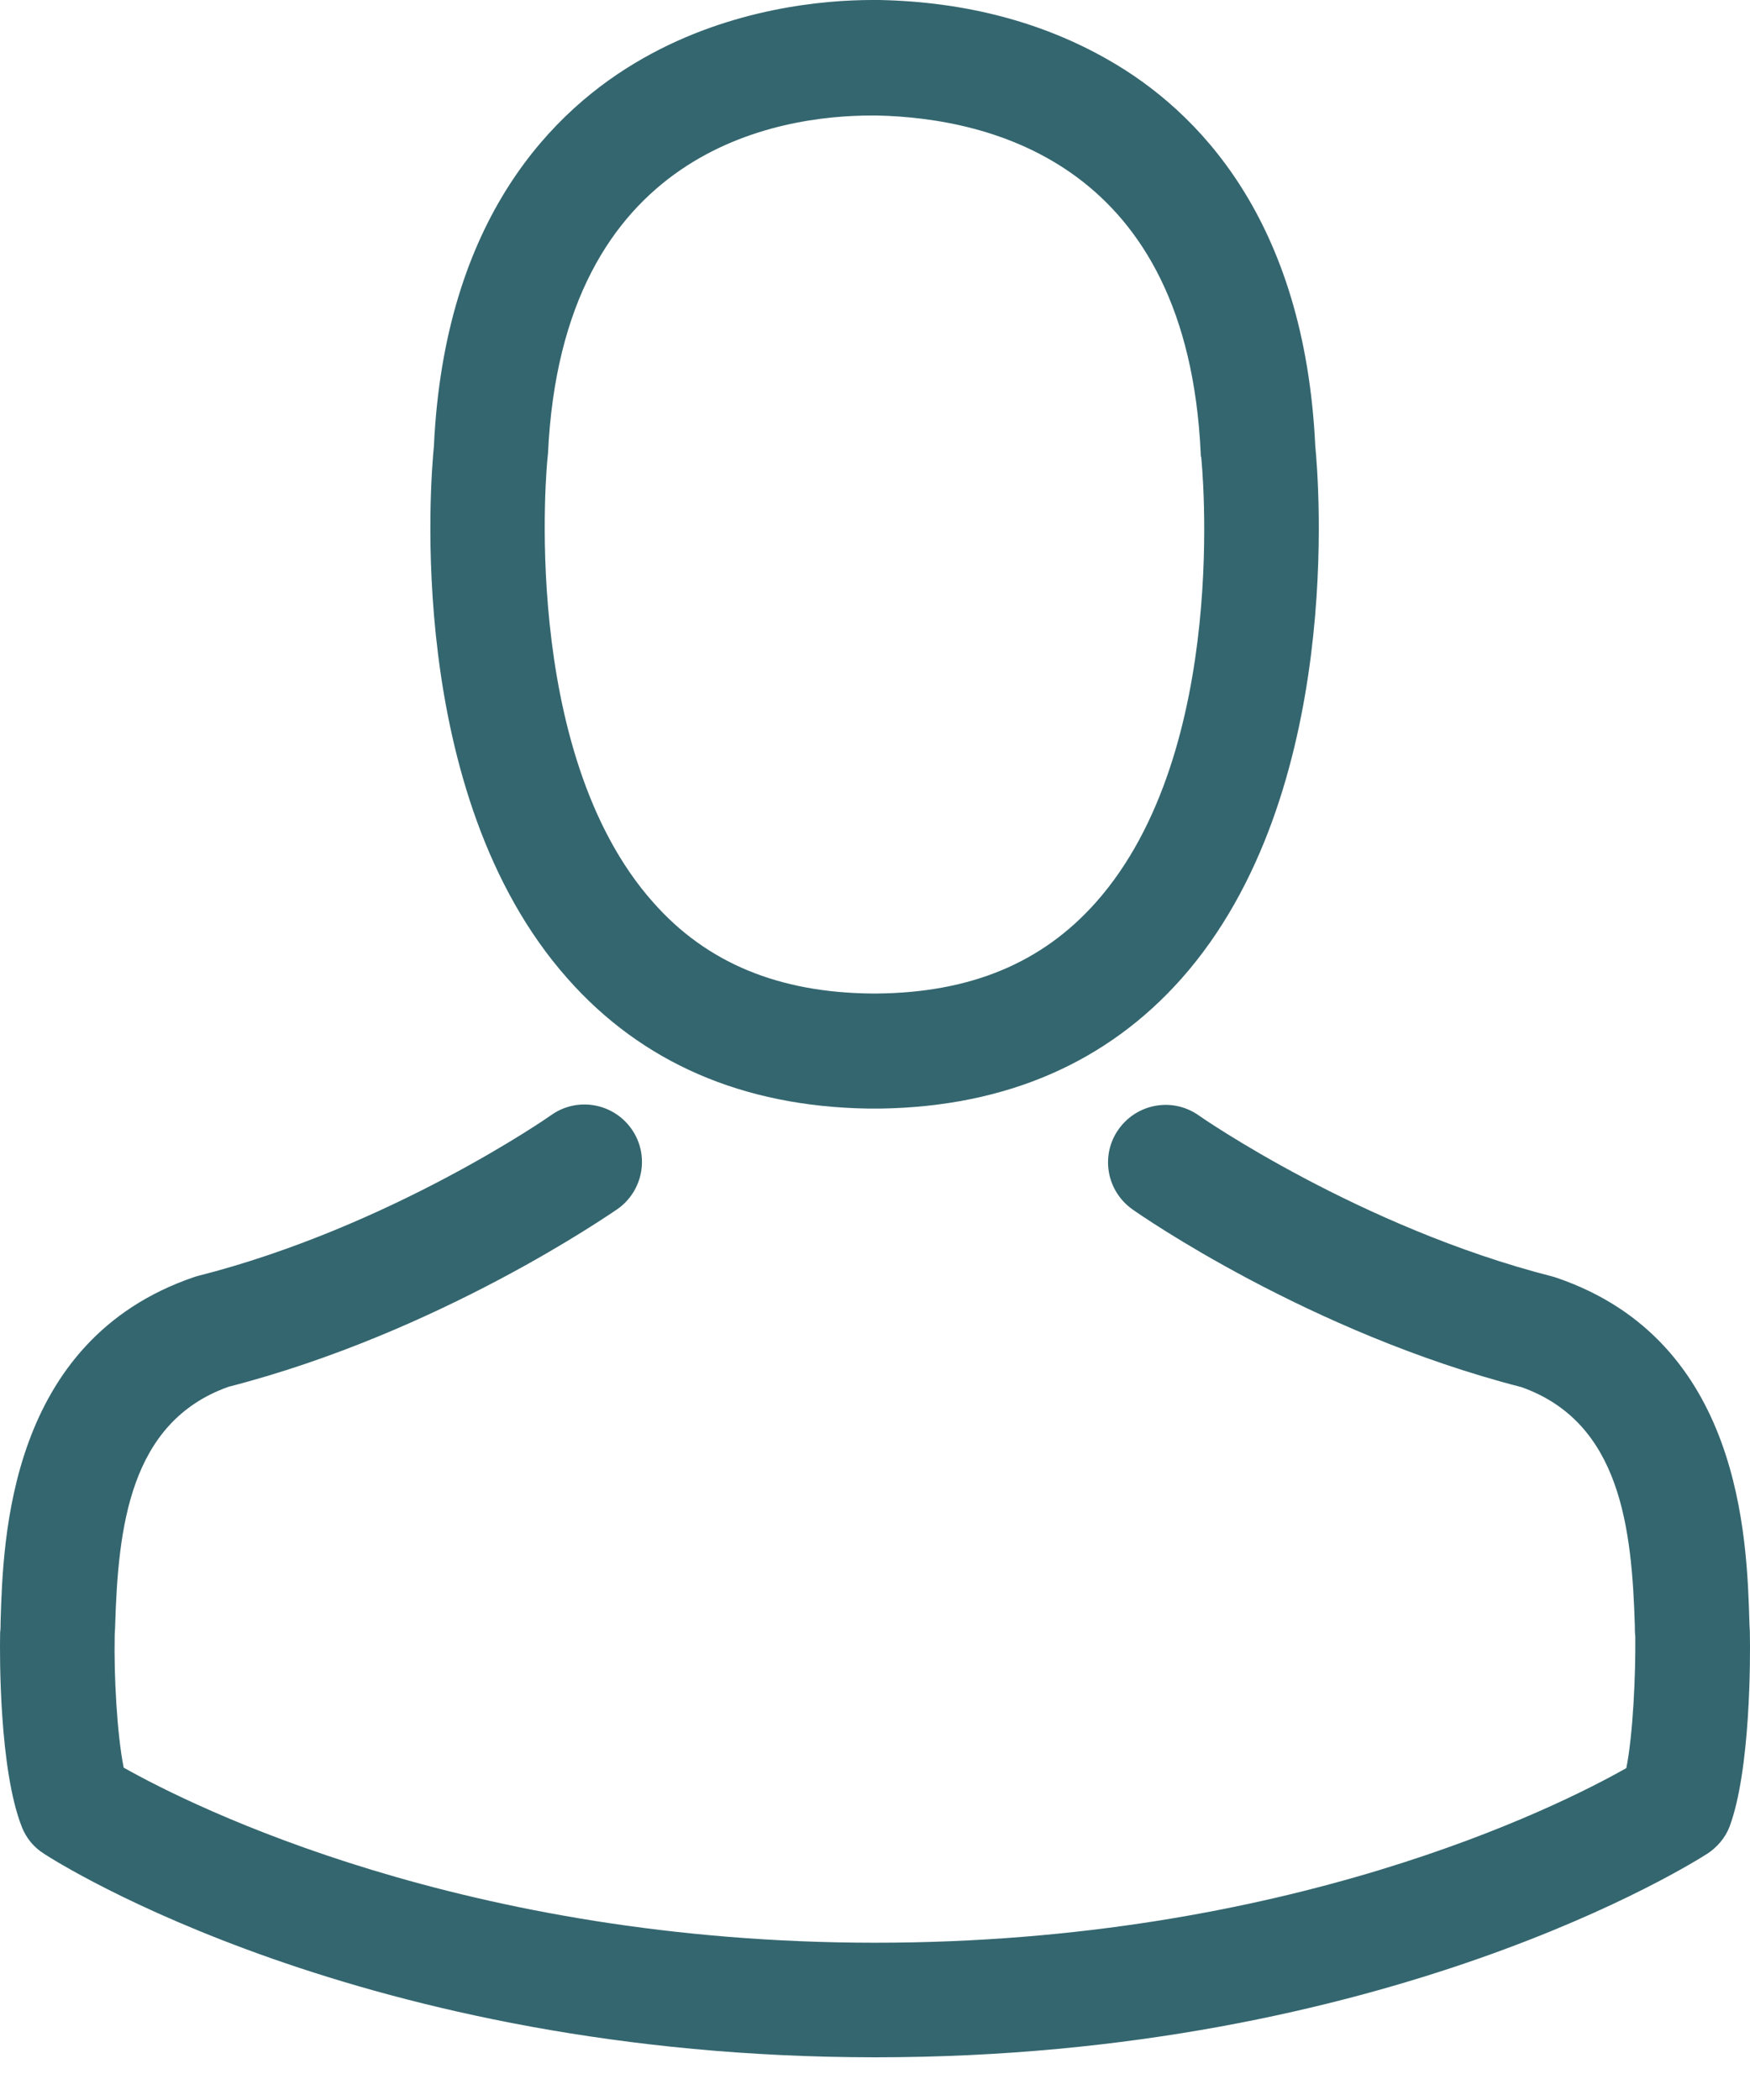 <svg width="15" height="18" viewBox="0 0 15 18" fill="none" xmlns="http://www.w3.org/2000/svg">
<path d="M7.436 9.502C7.454 9.502 7.473 9.502 7.495 9.502C7.502 9.502 7.509 9.502 7.516 9.502C7.527 9.502 7.542 9.502 7.553 9.502C8.623 9.484 9.488 9.108 10.127 8.388C11.533 6.803 11.3 4.086 11.274 3.827C11.183 1.881 10.263 0.949 9.503 0.515C8.937 0.19 8.276 0.015 7.538 0H7.513C7.509 0 7.502 0 7.498 0H7.476C7.071 0 6.275 0.066 5.512 0.5C4.745 0.935 3.81 1.866 3.719 3.827C3.693 4.086 3.459 6.803 4.865 8.388C5.501 9.108 6.366 9.484 7.436 9.502ZM4.694 3.918C4.694 3.907 4.697 3.896 4.697 3.889C4.818 1.271 6.677 0.99 7.473 0.99H7.487C7.495 0.99 7.505 0.99 7.516 0.99C8.502 1.012 10.179 1.413 10.292 3.889C10.292 3.9 10.292 3.911 10.296 3.918C10.299 3.944 10.555 6.427 9.393 7.735C8.933 8.253 8.32 8.509 7.513 8.516C7.505 8.516 7.502 8.516 7.495 8.516C7.487 8.516 7.484 8.516 7.476 8.516C6.673 8.509 6.056 8.253 5.599 7.735C4.442 6.434 4.69 3.94 4.694 3.918Z" fill="#34666f"/>
<path d="M14.999 14.008C14.999 14.005 14.999 14.001 14.999 13.997C14.999 13.968 14.995 13.939 14.995 13.906C14.973 13.183 14.926 11.492 13.341 10.952C13.33 10.948 13.316 10.944 13.305 10.941C11.658 10.521 10.288 9.571 10.274 9.56C10.051 9.403 9.744 9.458 9.587 9.681C9.43 9.904 9.485 10.21 9.708 10.367C9.77 10.411 11.223 11.423 13.042 11.89C13.893 12.193 13.987 13.103 14.013 13.935C14.013 13.968 14.013 13.997 14.017 14.027C14.02 14.355 13.998 14.863 13.94 15.155C13.348 15.491 11.03 16.652 7.502 16.652C3.989 16.652 1.655 15.487 1.06 15.151C1.002 14.859 0.976 14.352 0.983 14.023C0.983 13.994 0.987 13.964 0.987 13.932C1.013 13.099 1.107 12.19 1.958 11.887C3.777 11.419 5.23 10.404 5.292 10.364C5.515 10.207 5.57 9.9 5.413 9.677C5.256 9.454 4.949 9.4 4.726 9.557C4.712 9.568 3.35 10.517 1.695 10.937C1.681 10.941 1.67 10.944 1.659 10.948C0.074 11.492 0.027 13.183 0.005 13.902C0.005 13.935 0.005 13.964 0.001 13.994C0.001 13.997 0.001 14.001 0.001 14.005C-0.003 14.194 -0.006 15.17 0.187 15.659C0.224 15.754 0.289 15.834 0.377 15.889C0.487 15.962 3.112 17.634 7.505 17.634C11.899 17.634 14.524 15.958 14.634 15.889C14.718 15.834 14.787 15.754 14.824 15.659C15.006 15.173 15.003 14.198 14.999 14.008Z" fill="#34666f"/>
</svg>
